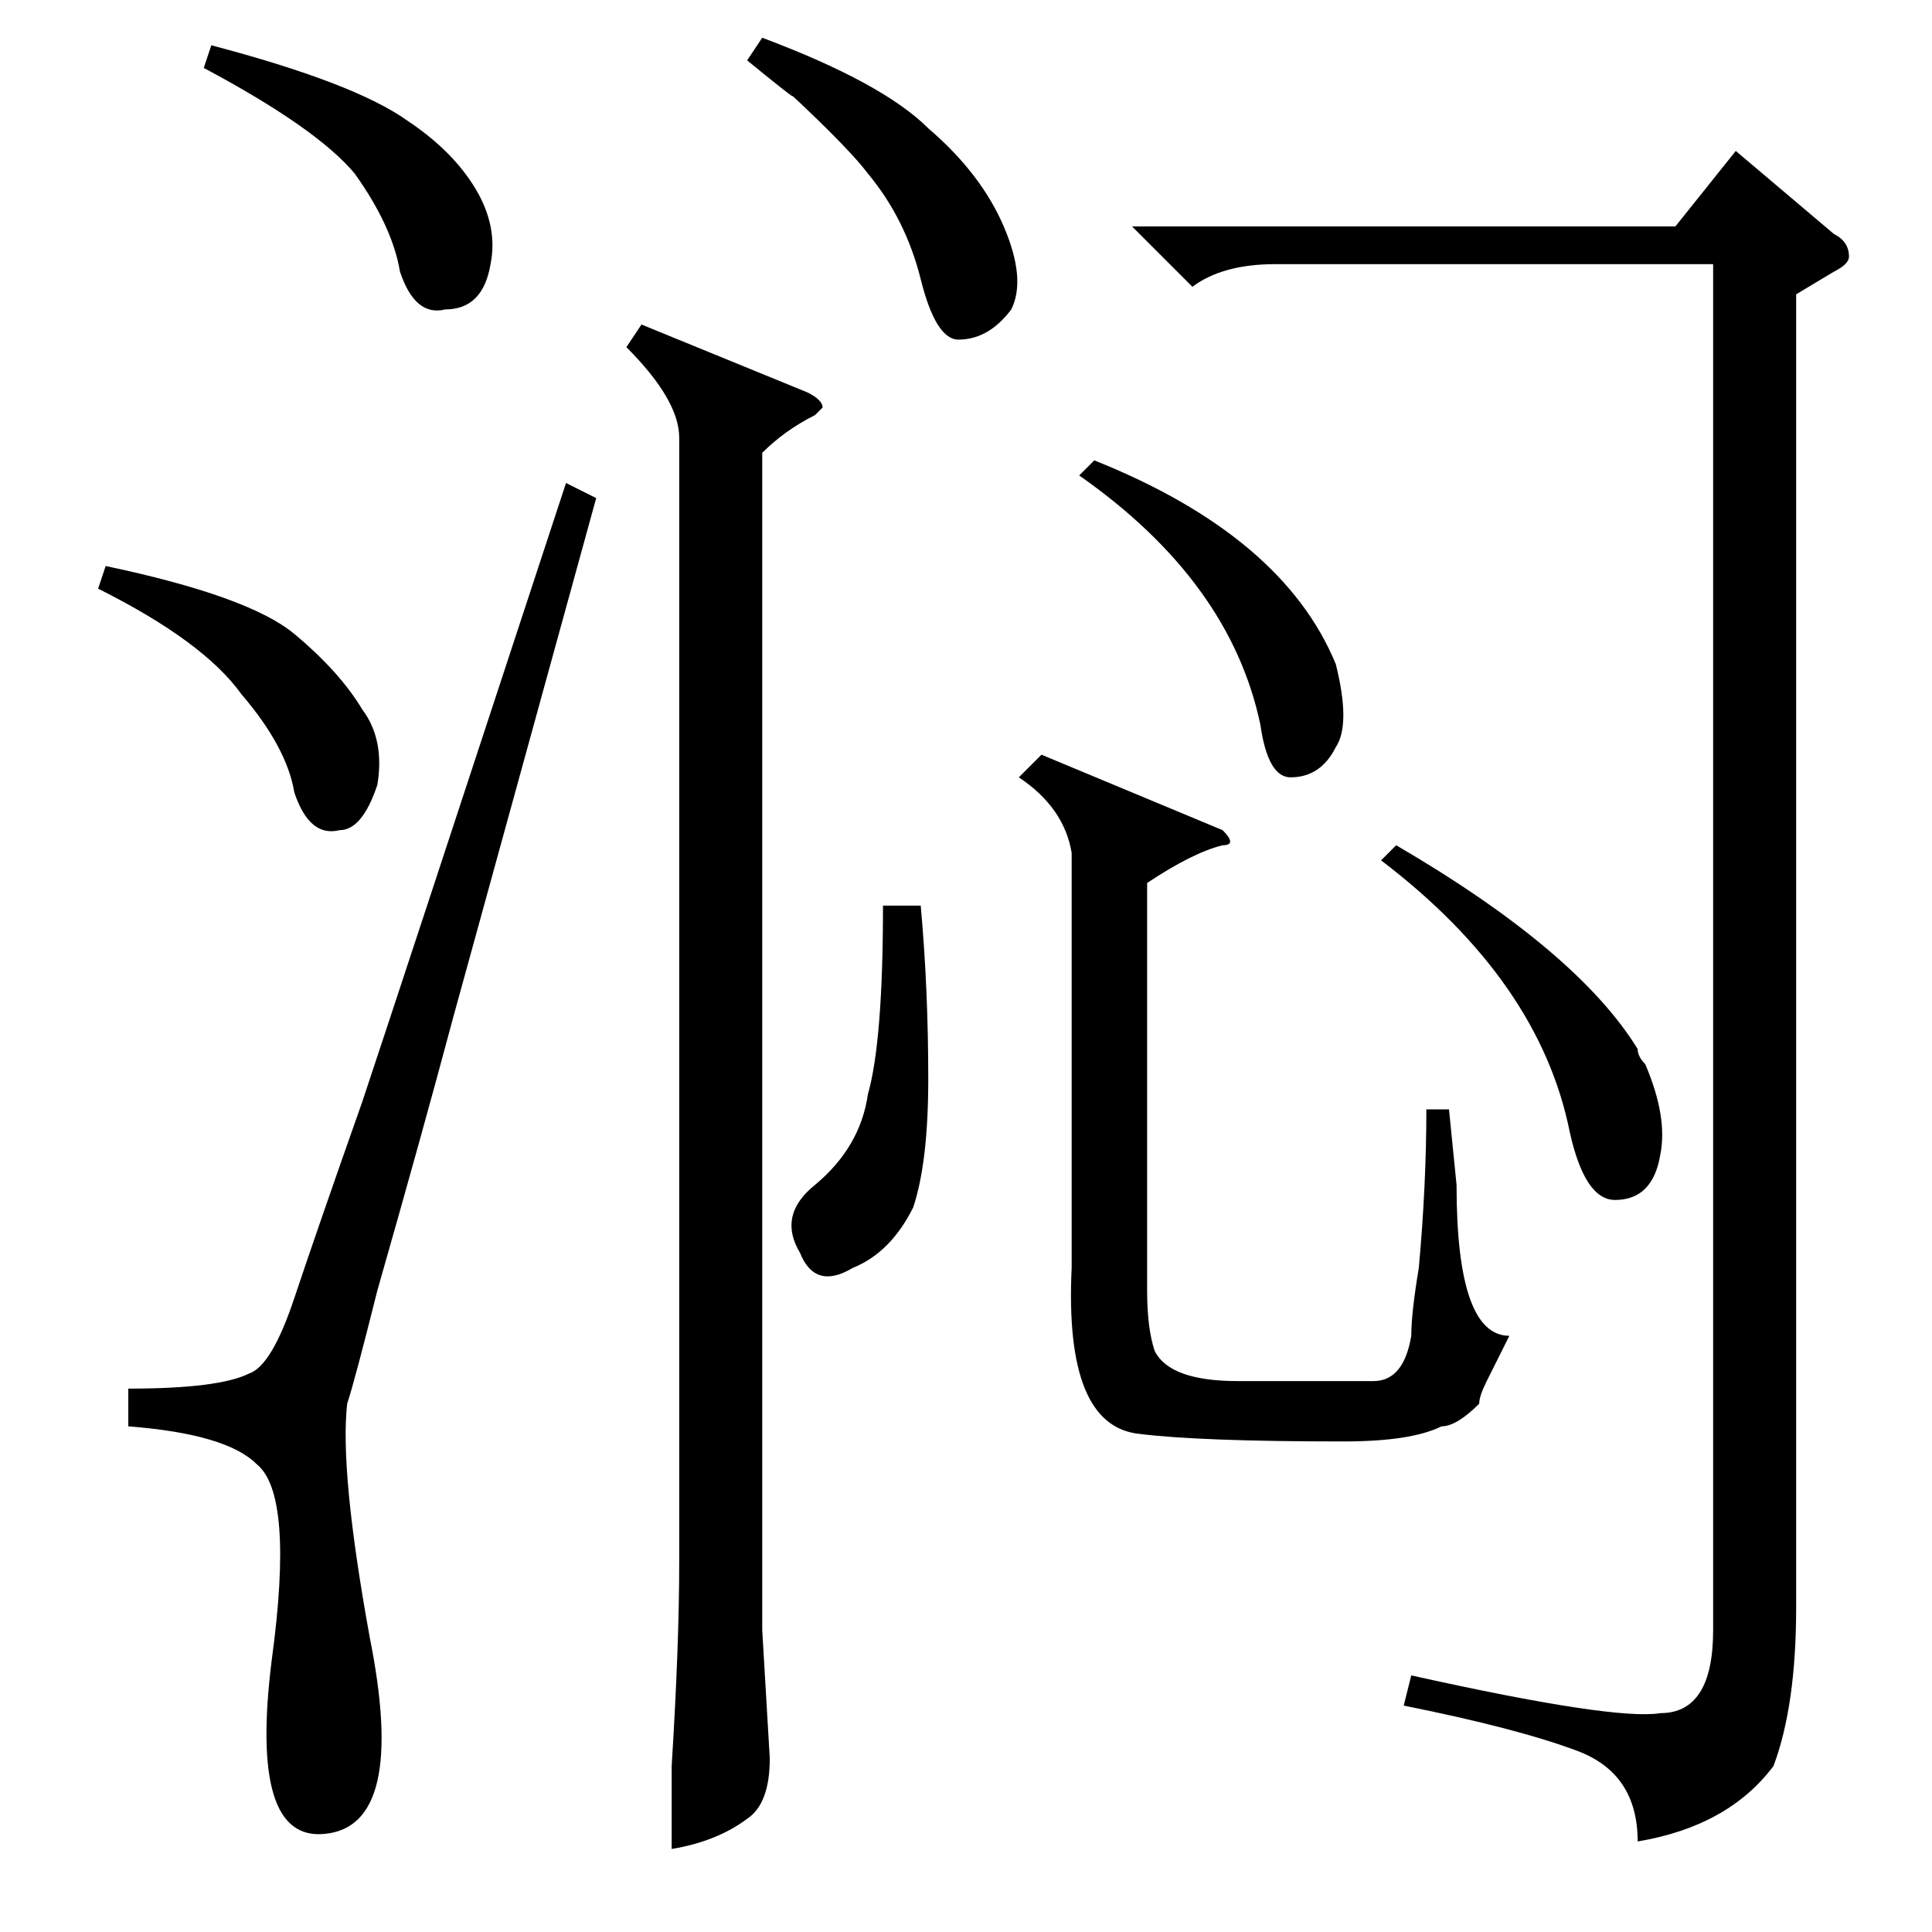 <?xml version="1.0" standalone="no"?>
<!DOCTYPE svg PUBLIC "-//W3C//DTD SVG 1.1//EN" "http://www.w3.org/Graphics/SVG/1.1/DTD/svg11.dtd" >
<svg xmlns="http://www.w3.org/2000/svg" xmlns:xlink="http://www.w3.org/1999/xlink" version="1.1" viewBox="0 -52 256 256">
  <g transform="matrix(1 0 0 -1 0 204)">
   <path fill="currentColor"
d="M152 139v-54q0 -5 1 -8q2 -4 11 -4h18q4 0 5 6q0 3 1 9q1 11 1 21h3l1 -10q0 -20 7 -20l-3 -6q-1 -2 -1 -3q-3 -3 -5 -3q-4 -2 -13 -2q-19 0 -27 1q-10 1 -9 22v55q-1 6 -7 10l3 3l24 -10q2 -2 0 -2q-4 -1 -10 -5zM183 142l2 2q24 -14 32 -27q0 -1 1 -2q3 -7 2 -12
q-1 -6 -6 -6q-4 0 -6 9q-4 20 -25 36zM143 193l2 2q25 -10 32 -27q2 -8 0 -11q-2 -4 -6 -4q-3 0 -4 7q-4 19 -24 33zM117 136h5q1 -11 1 -23q0 -11 -2 -17q-3 -6 -8 -8q-5 -3 -7 2q-3 5 2 9q6 5 7 12q2 7 2 25zM238 217v-174q0 -13 -3 -21q-6 -8 -18 -10q0 9 -8 12t-23 6
l1 4q27 -6 33 -5q7 0 7 11v181h-58q-7 0 -11 -3l-8 8h72l8 10l13 -11q2 -1 2 -3q0 -1 -2 -2zM85 213l22 -9q2 -1 2 -2l-1 -1q-4 -2 -7 -5v-156l1 -17q0 -6 -3 -8q-4 -3 -10 -4v11q1 16 1 27v149q0 5 -7 12zM75 192l4 -2l-19 -69q-4 -15 -10 -36q-3 -12 -4 -15q-1 -9 3 -31
q5 -25 -6 -26q-10 -1 -7 23q3 22 -2 26q-4 4 -17 5v5q12 0 16 2q3 1 6 10t9 26q5 15 27 82zM99 248l2 3q16 -6 22 -12q7 -6 10 -13t1 -11q-3 -4 -7 -4q-3 0 -5 8t-7 14q-3 4 -14 14q9 -8 -2 1zM27 247l1 3q19 -5 26 -10q6 -4 9 -9t2 -10q-1 -6 -6 -6q-4 -1 -6 5q-1 6 -6 13
q-5 6 -20 14zM13 178l1 3q19 -4 25 -9t9 -10q3 -4 2 -10q-2 -6 -5 -6q-4 -1 -6 5q-1 6 -7 13q-5 7 -19 14z" />
  </g>

</svg>
